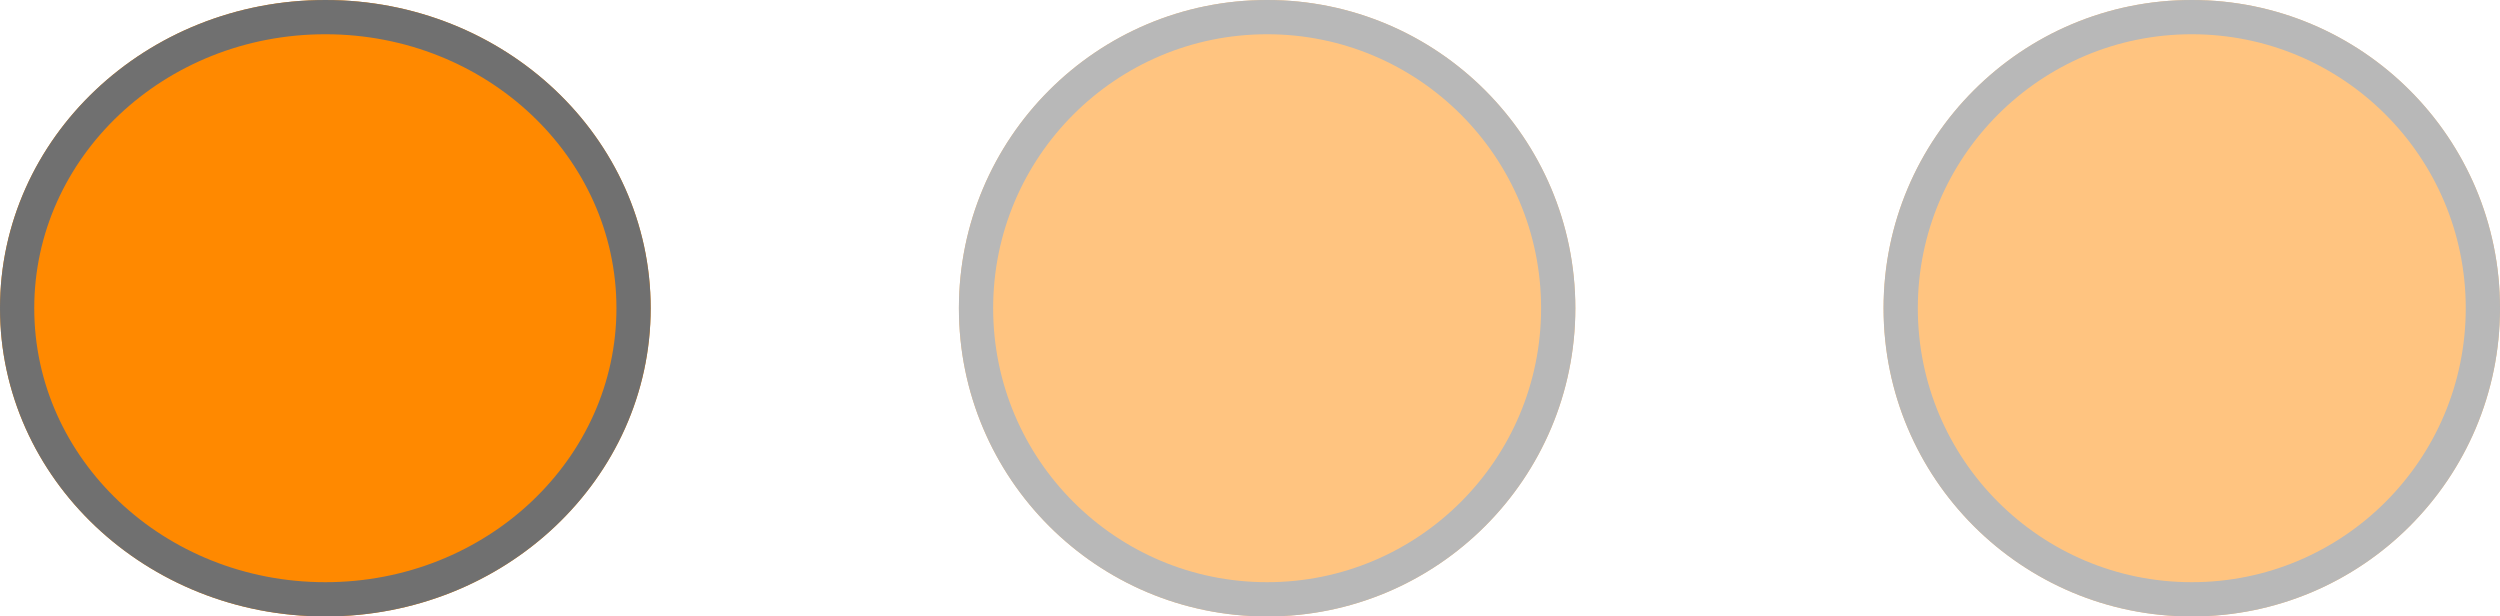 <svg xmlns="http://www.w3.org/2000/svg" width="73" height="18" viewBox="0 0 73 18"><defs><style>.a,.b{fill:#ff8900;stroke:#707070;}.b{opacity:0.499;}.c{stroke:none;}.d{fill:none;}</style></defs><g transform="translate(-1046.633 -944.342)"><g class="a" transform="translate(1046.633 944.342)"><ellipse class="c" cx="9.5" cy="9" rx="9.5" ry="9"/><ellipse class="d" cx="9.5" cy="9" rx="9" ry="8.5"/></g><g class="b" transform="translate(1074.633 944.342)"><circle class="c" cx="9" cy="9" r="9"/><circle class="d" cx="9" cy="9" r="8.5"/></g><g class="b" transform="translate(1101.633 944.342)"><circle class="c" cx="9" cy="9" r="9"/><circle class="d" cx="9" cy="9" r="8.5"/></g></g></svg>